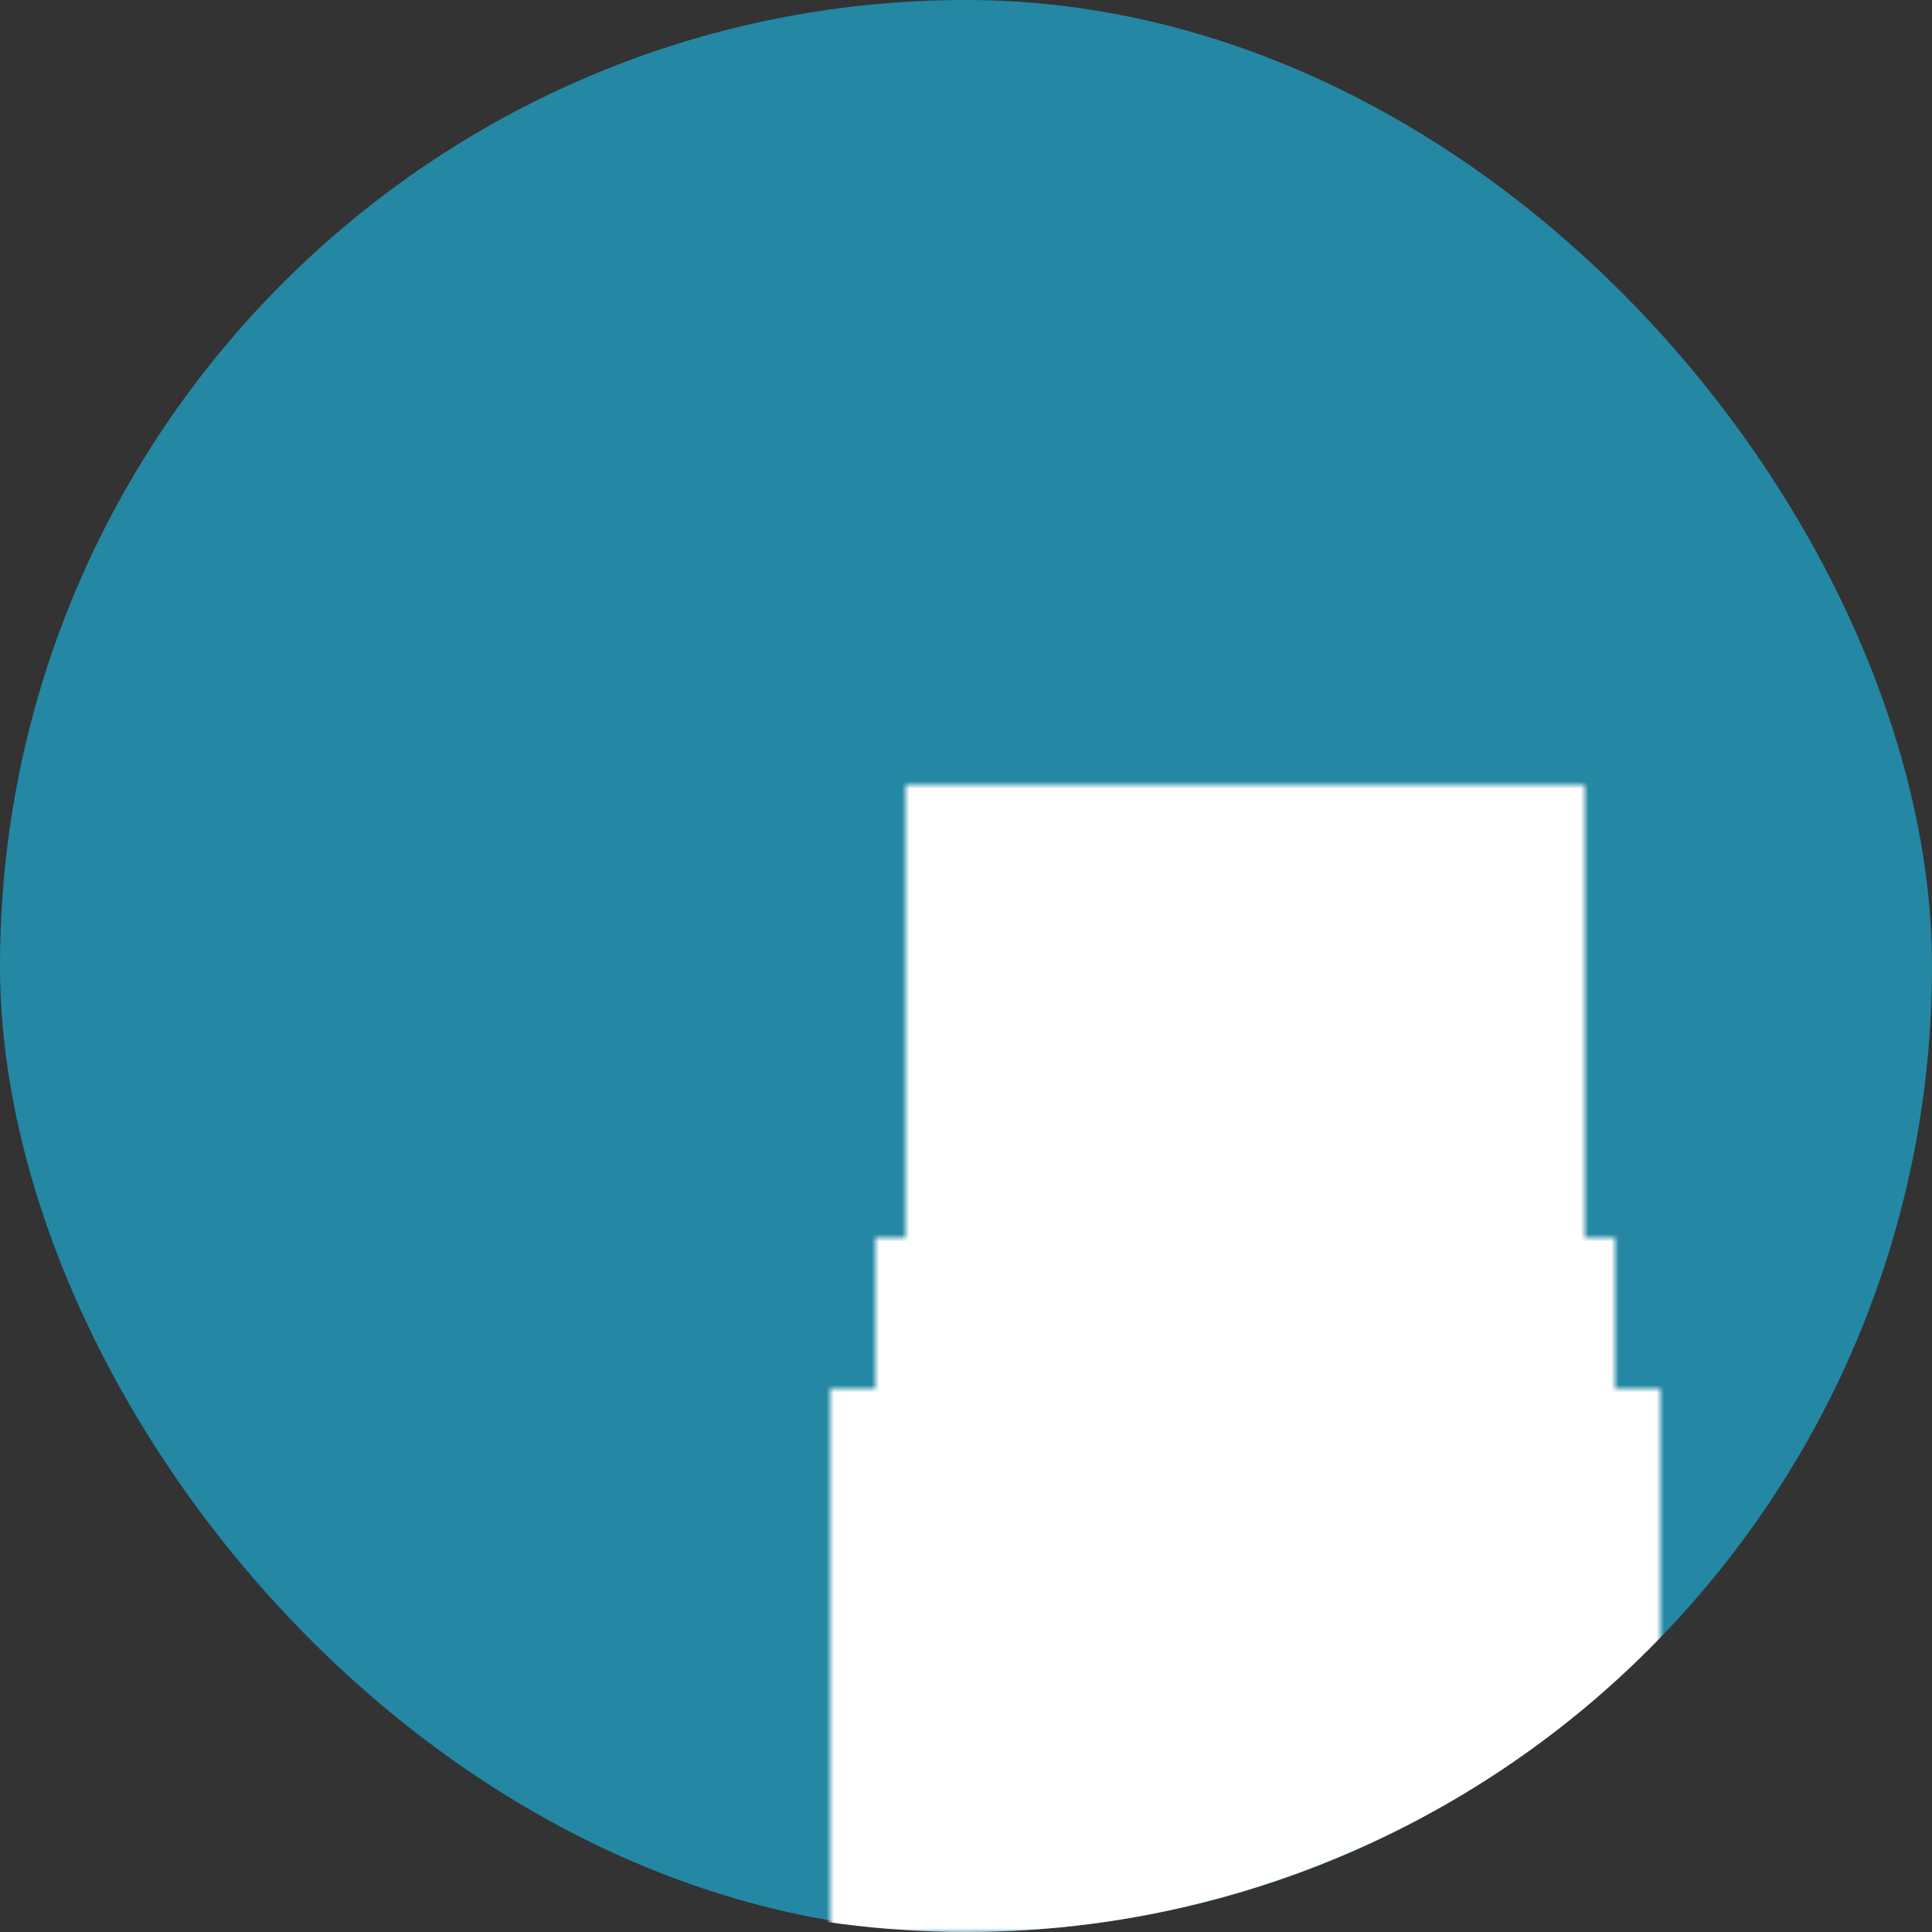 <svg width="256" height="256" viewBox="0 0 256 256" fill="none" xmlns="http://www.w3.org/2000/svg">
<rect x="0" y="0" width="256" height="256" fill="#333333" stroke="none"/>
<rect width="256" height="256" rx="128" fill="#2487A3"/>
<mask id="mask0_1855_255" style="mask-type:alpha" maskUnits="userSpaceOnUse" x="110" y="104" width="110" height="152">
<path d="M220 184V256H110V184H116V164H120V104H210V164H214V184H220Z" fill="white"/>
</mask>
<g mask="url(#mask0_1855_255)">
<circle cx="128" cy="128" r="128" fill="white"/>
</g>
</svg>
